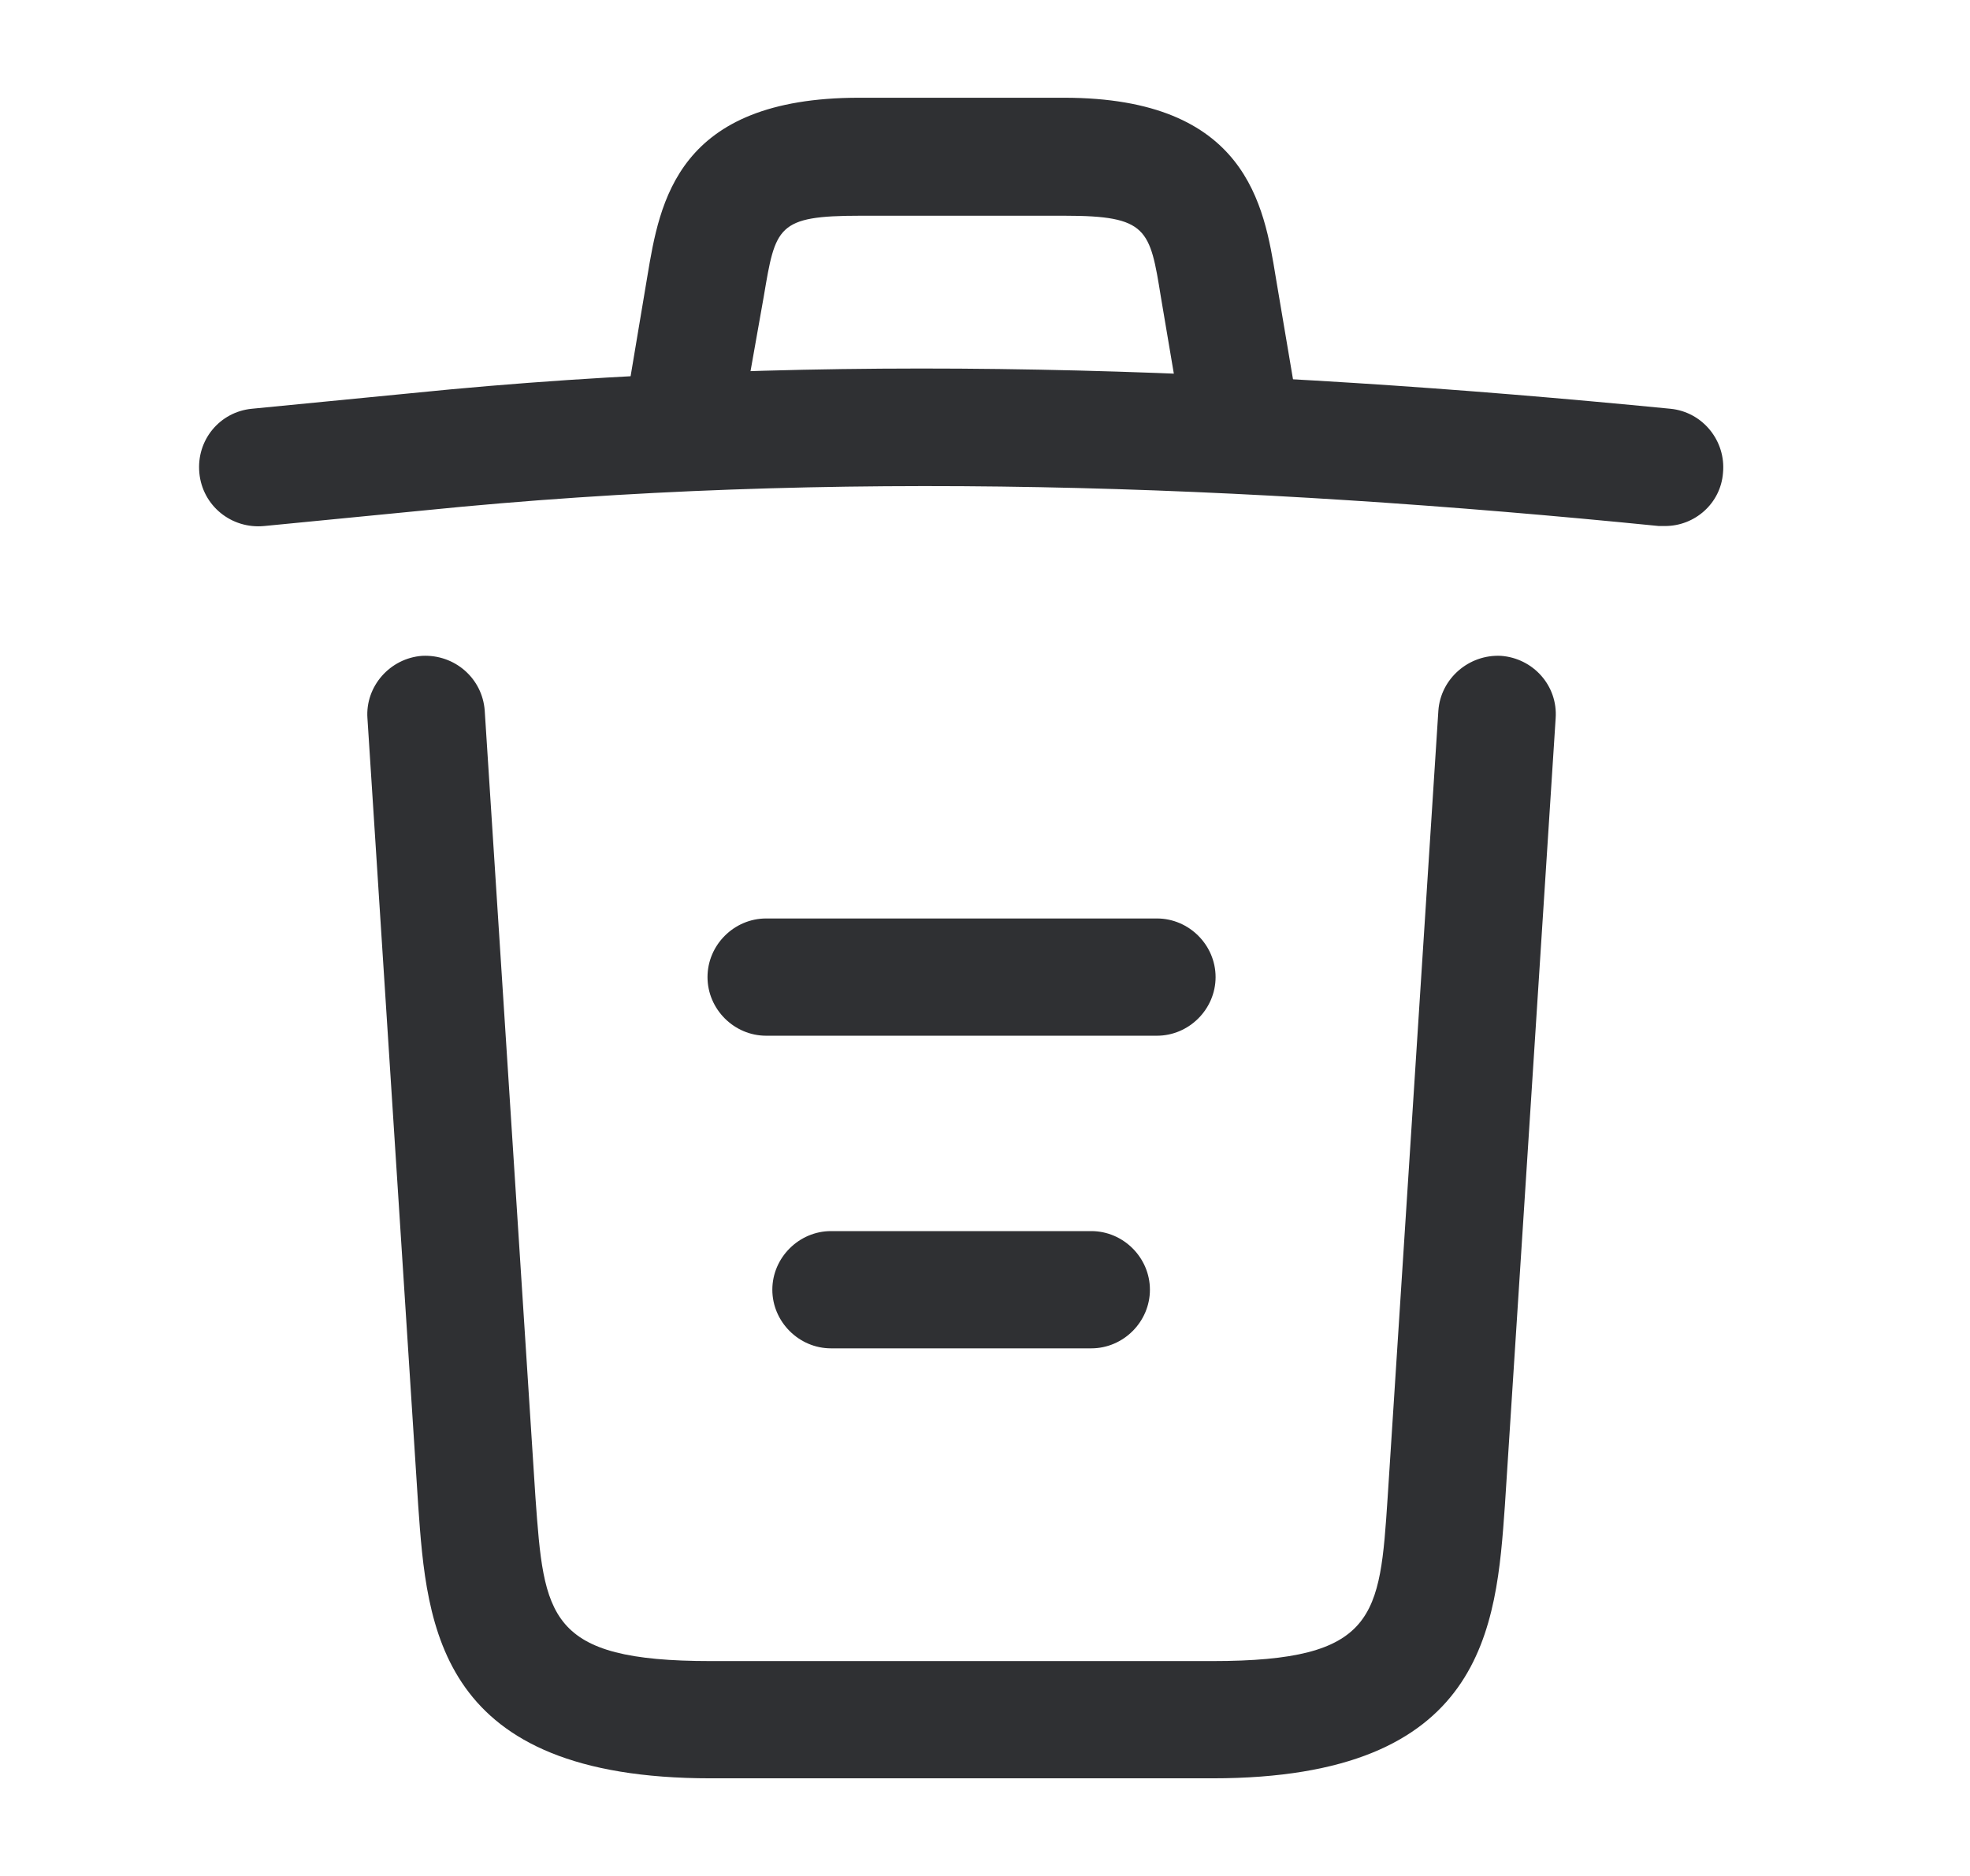 <svg width="21" height="20" viewBox="0 0 21 20" fill="none" xmlns="http://www.w3.org/2000/svg">
<path d="M17.75 5.608C17.733 5.608 17.708 5.608 17.683 5.608C13.275 5.167 8.875 5 4.517 5.442L2.817 5.608C2.467 5.642 2.158 5.392 2.125 5.042C2.092 4.692 2.342 4.392 2.683 4.358L4.383 4.192C8.817 3.742 13.308 3.917 17.808 4.358C18.15 4.392 18.4 4.7 18.367 5.042C18.342 5.367 18.067 5.608 17.75 5.608Z" fill="#2F3033"/>
<path d="M7.333 4.767C7.3 4.767 7.267 4.767 7.225 4.759C6.892 4.7 6.658 4.375 6.717 4.042L6.9 2.95C7.033 2.15 7.217 1.042 9.158 1.042H11.342C13.292 1.042 13.475 2.192 13.6 2.959L13.783 4.042C13.842 4.384 13.608 4.709 13.275 4.759C12.933 4.817 12.608 4.584 12.558 4.25L12.375 3.167C12.258 2.442 12.233 2.3 11.35 2.3H9.167C8.283 2.3 8.267 2.417 8.142 3.159L7.95 4.242C7.9 4.55 7.633 4.767 7.333 4.767Z" fill="#2F3033"/>
<path d="M12.925 18.959H7.575C4.667 18.959 4.55 17.35 4.458 16.05L3.917 7.659C3.892 7.317 4.158 7.017 4.5 6.992C4.85 6.975 5.142 7.234 5.167 7.575L5.708 15.967C5.8 17.234 5.833 17.709 7.575 17.709H12.925C14.675 17.709 14.708 17.234 14.792 15.967L15.333 7.575C15.358 7.234 15.658 6.975 16 6.992C16.342 7.017 16.608 7.309 16.583 7.659L16.042 16.05C15.95 17.35 15.833 18.959 12.925 18.959Z" fill="#2F3033"/>
<path d="M11.633 14.375H8.858C8.517 14.375 8.233 14.092 8.233 13.75C8.233 13.408 8.517 13.125 8.858 13.125H11.633C11.975 13.125 12.258 13.408 12.258 13.75C12.258 14.092 11.975 14.375 11.633 14.375Z" fill="#2F3033"/>
<path d="M12.333 11.042H8.167C7.825 11.042 7.542 10.759 7.542 10.417C7.542 10.075 7.825 9.792 8.167 9.792H12.333C12.675 9.792 12.958 10.075 12.958 10.417C12.958 10.759 12.675 11.042 12.333 11.042Z" fill="#2F3033"/>
</svg>
